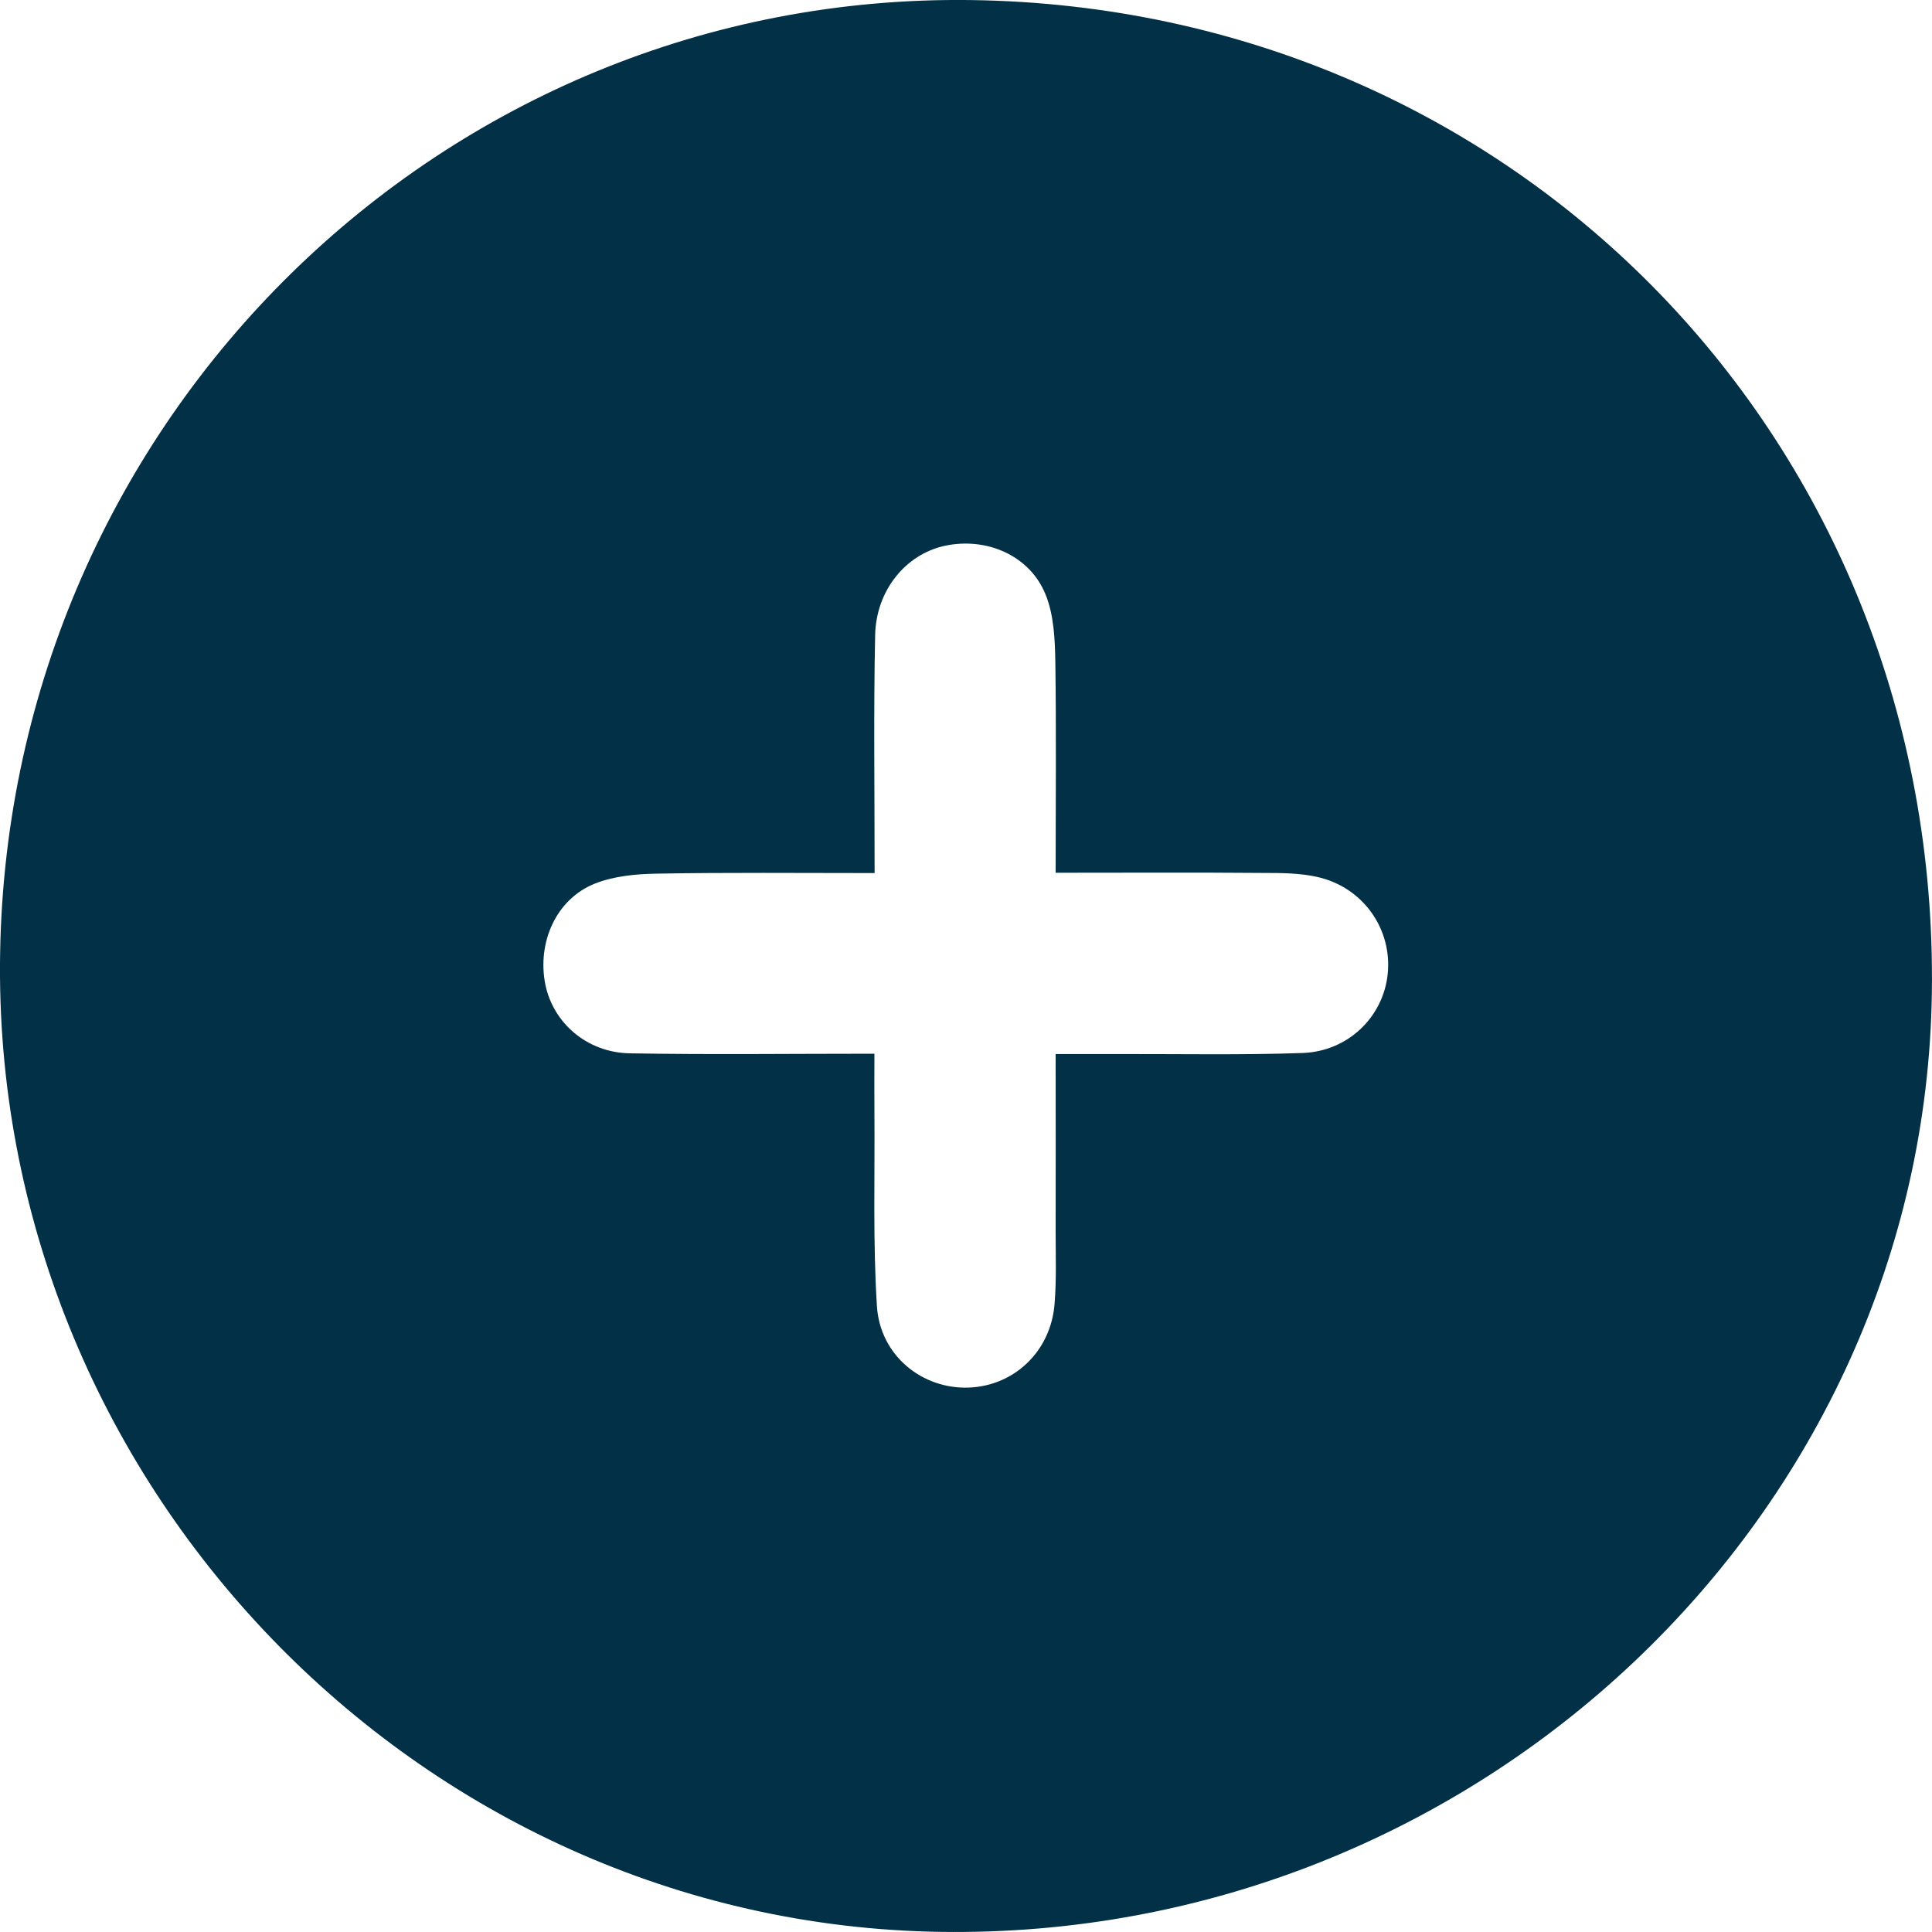 <svg width="30" height="30" viewBox="0 0 30 30" fill="none" xmlns="http://www.w3.org/2000/svg">
<path d="M15.078 0.001C23.562 0.118 30.115 6.882 29.998 15.407C29.887 23.531 22.934 30.123 14.603 29.998C6.472 29.876 -0.142 22.99 0.002 14.793C0.144 6.502 6.886 -0.11 15.078 0.001ZM13.581 13.557C12.386 13.557 11.292 13.546 10.195 13.566C9.872 13.571 9.531 13.604 9.236 13.721C8.636 13.96 8.336 14.635 8.469 15.293C8.592 15.884 9.114 16.345 9.781 16.356C11.017 16.378 12.253 16.362 13.578 16.362C13.578 16.717 13.575 16.992 13.578 17.264C13.586 18.272 13.553 19.28 13.617 20.285C13.667 21.052 14.325 21.576 15.048 21.546C15.753 21.518 16.317 20.98 16.375 20.249C16.406 19.877 16.392 19.5 16.392 19.125C16.395 18.219 16.392 17.314 16.392 16.367C16.789 16.367 17.067 16.367 17.345 16.367C18.306 16.365 19.267 16.384 20.226 16.351C20.934 16.326 21.479 15.79 21.548 15.126C21.62 14.426 21.167 13.779 20.459 13.618C20.19 13.557 19.904 13.555 19.623 13.555C18.573 13.546 17.526 13.552 16.392 13.552C16.392 12.408 16.403 11.336 16.387 10.267C16.381 9.923 16.364 9.553 16.239 9.24C15.998 8.629 15.323 8.334 14.667 8.476C14.07 8.606 13.603 9.162 13.589 9.864C13.564 11.058 13.581 12.252 13.581 13.557Z" fill="#023047"/>
</svg>
